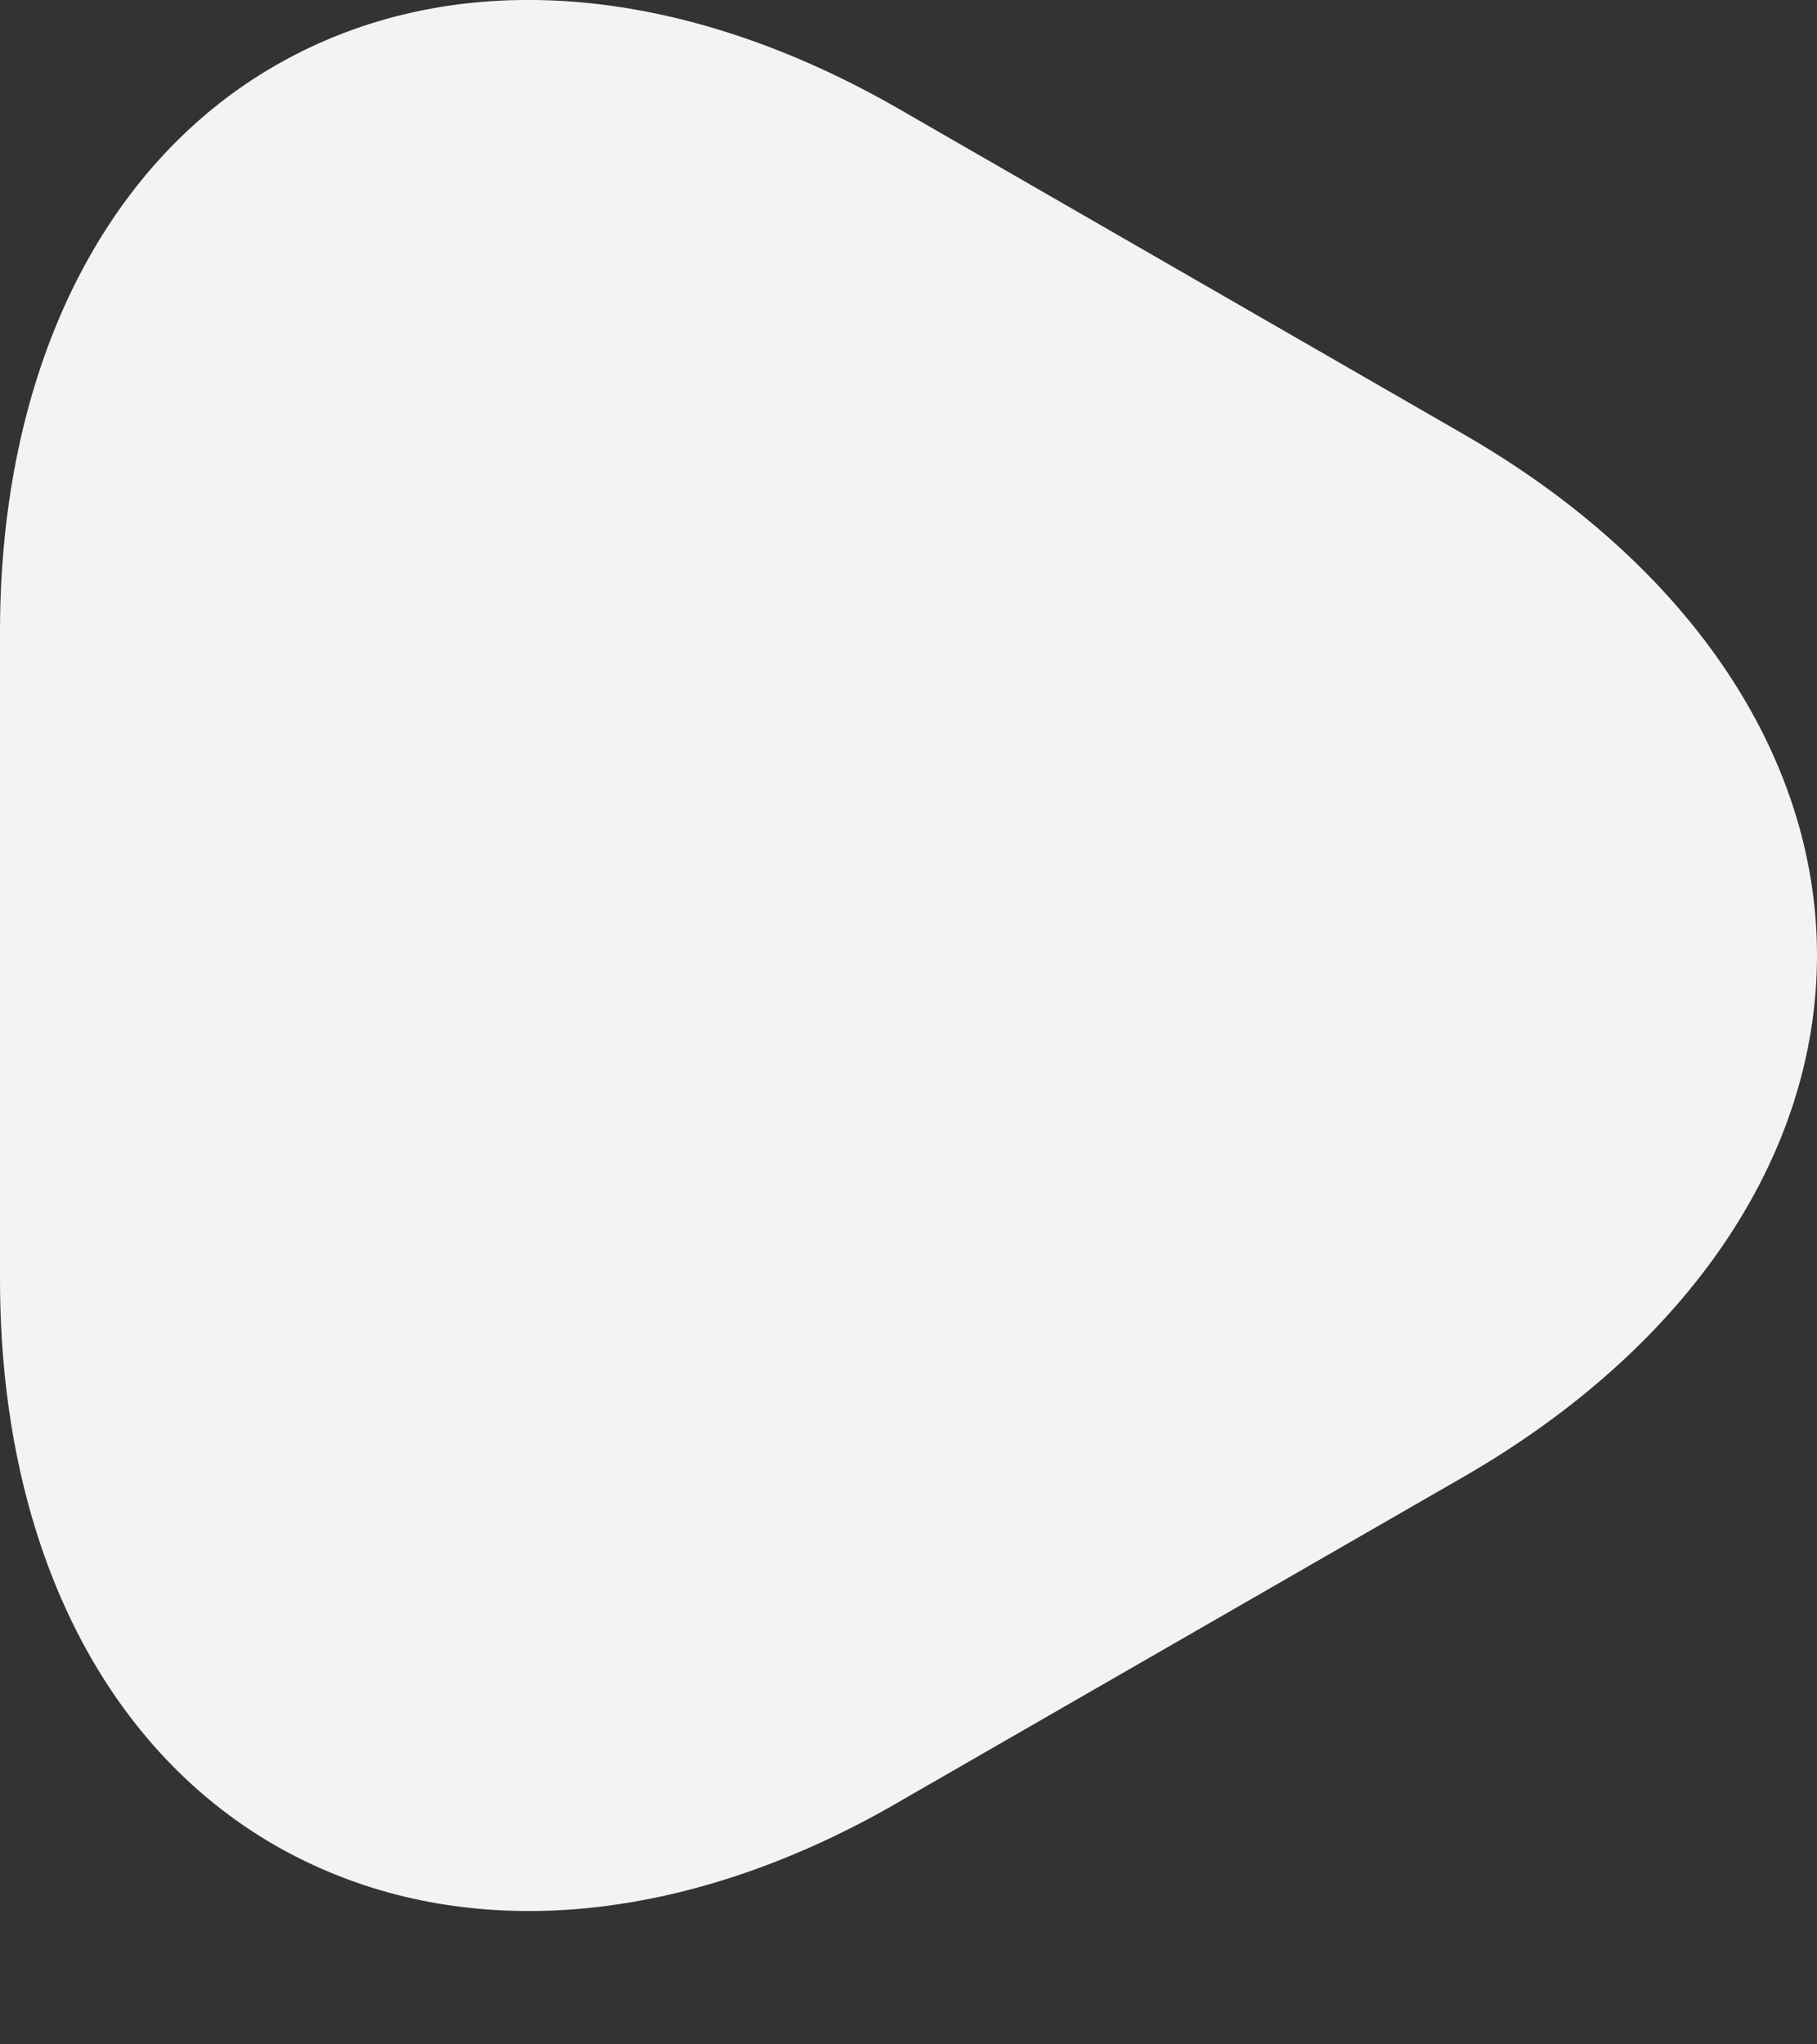 <svg width="8" height="9" viewBox="0 0 8 9" fill="none" xmlns="http://www.w3.org/2000/svg">
<rect x="0" y="0" width="8" height="9" fill="#333333" stroke="none"/>
<path d="M2.33 8.413C1.925 8.413 1.55 8.317 1.213 8.125C0.443 7.682 0 6.777 0 5.631V2.782C0 1.646 0.443 0.731 1.213 0.288C1.983 -0.155 2.984 -0.087 3.976 0.49L6.45 1.915C7.432 2.483 8 3.321 8 4.206C8 5.092 7.432 5.93 6.45 6.498L3.976 7.922C3.418 8.25 2.85 8.413 2.33 8.413Z" fill="#F3F3F3"/>
</svg>
